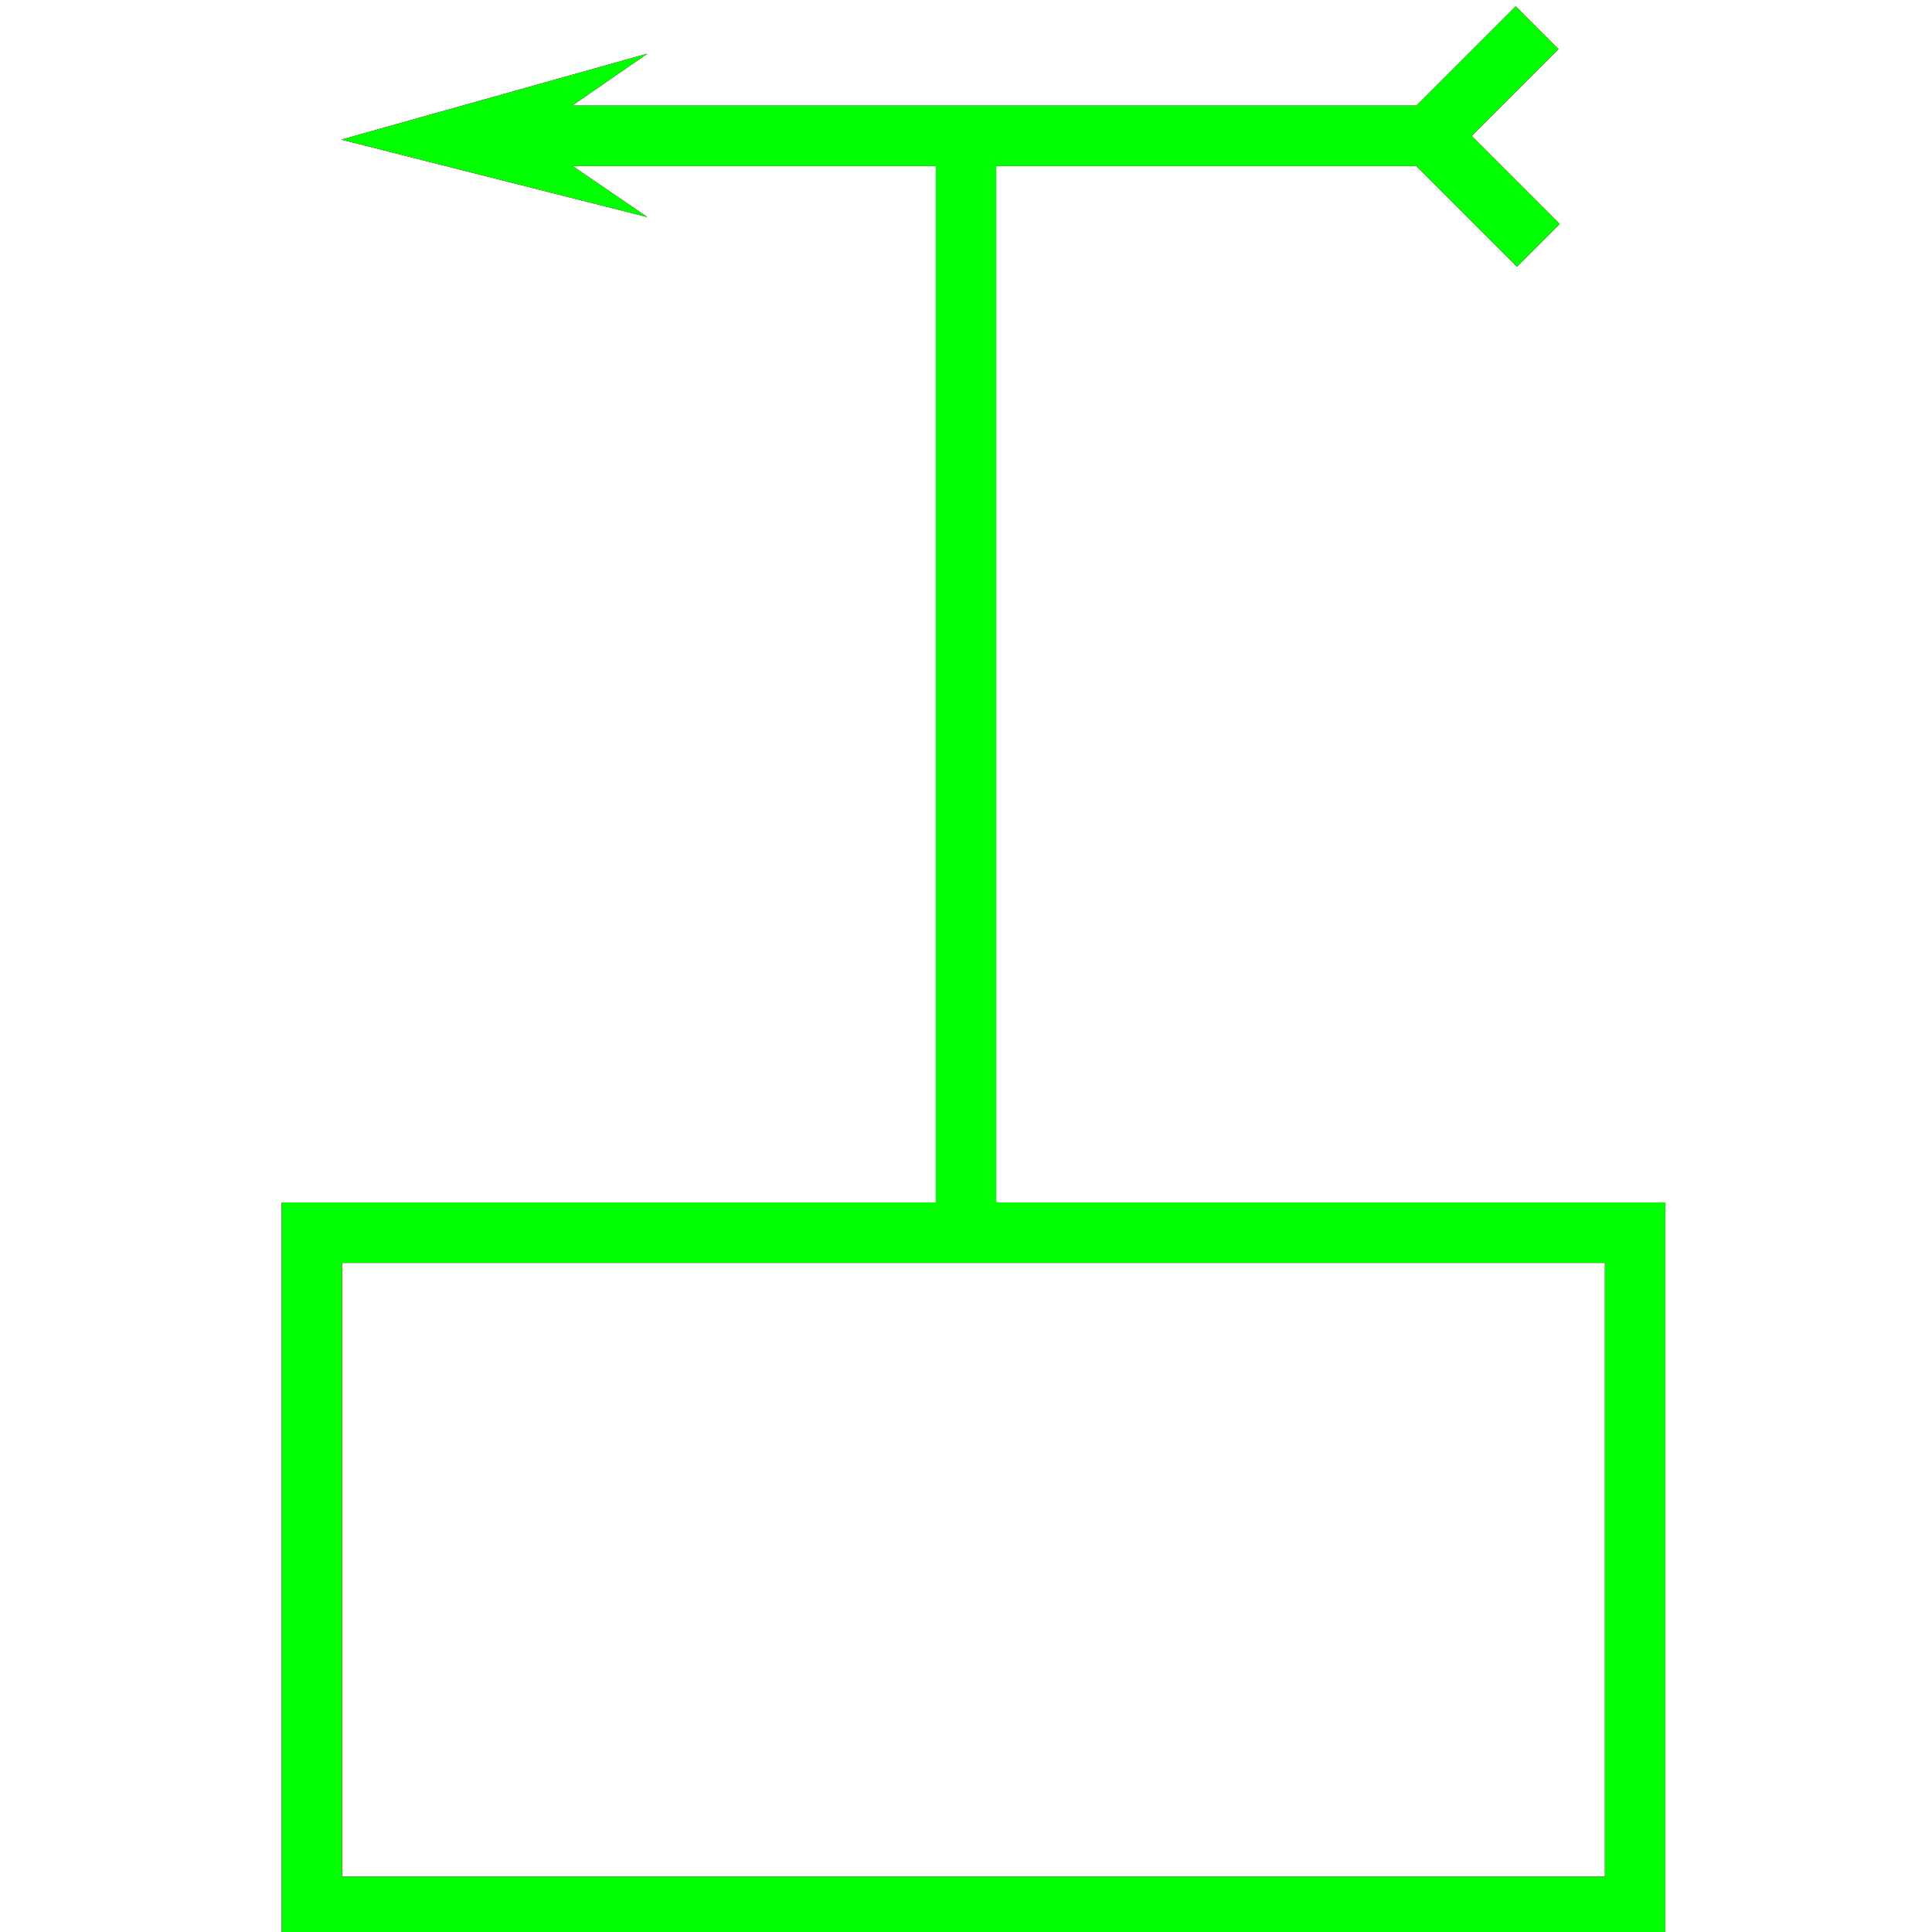 <?xml version="1.0" encoding="utf-8"?>
<!-- Generator: Adobe Illustrator 14.0.0, SVG Export Plug-In . SVG Version: 6.00 Build 43363)  -->
<!DOCTYPE svg PUBLIC "-//W3C//DTD SVG 1.1//EN" "http://www.w3.org/Graphics/SVG/1.1/DTD/svg11.dtd">
<svg version="1.1" id="图层_1" xmlns="http://www.w3.org/2000/svg" xmlns:xlink="http://www.w3.org/1999/xlink" x="0px" y="0px"
	 width="64px" height="64px" viewBox="0 0 64 64" enable-background="new 0 0 64 64" xml:space="preserve">
<g id="Blue">
	<rect x="10.333" y="40.834" fill="none" stroke="#0000FF" stroke-width="2" width="43.833" height="22.333"/>
	<line fill="none" stroke="#0000FF" stroke-width="2" x1="32" y1="40.834" x2="32" y2="4.5"/>
	<line fill="none" stroke="#0000FF" stroke-width="2" x1="47.334" y1="4.5" x2="17.5" y2="4.5"/>
	<line fill="none" stroke="#0000FF" stroke-width="2" x1="47.334" y1="4.5" x2="50.917" y2="0.917"/>
	<line fill="none" stroke="#0000FF" stroke-width="2" x1="47.334" y1="4.5" x2="50.959" y2="8.125"/>
	<polygon fill="#0000FF" points="17.5,4.5 21.438,1.781 11.313,4.625 21.438,7.188 	"/>
</g>
<g id="Red">
	<rect x="10.333" y="40.834" fill="none" stroke="#FF0000" stroke-width="2" width="43.833" height="22.333"/>
	<line fill="none" stroke="#FF0000" stroke-width="2" x1="32" y1="40.834" x2="32" y2="4.5"/>
	<line fill="none" stroke="#FF0000" stroke-width="2" x1="47.334" y1="4.5" x2="17.5" y2="4.5"/>
	<line fill="none" stroke="#FF0000" stroke-width="2" x1="47.334" y1="4.5" x2="50.917" y2="0.917"/>
	<line fill="none" stroke="#FF0000" stroke-width="2" x1="47.334" y1="4.5" x2="50.959" y2="8.125"/>
	<polygon fill="#FF0000" points="17.5,4.5 21.438,1.781 11.313,4.625 21.438,7.188 	"/>
</g>
<g id="White">
	<rect x="10.333" y="40.834" fill="none" stroke="#00FF00" stroke-width="2" width="43.833" height="22.333"/>
	<line fill="none" stroke="#00FF00" stroke-width="2" x1="32" y1="40.834" x2="32" y2="4.5"/>
	<line fill="none" stroke="#00FF00" stroke-width="2" x1="47.334" y1="4.5" x2="17.5" y2="4.5"/>
	<line fill="none" stroke="#00FF00" stroke-width="2" x1="47.334" y1="4.5" x2="50.917" y2="0.917"/>
	<line fill="none" stroke="#00FF00" stroke-width="2" x1="47.334" y1="4.5" x2="50.959" y2="8.125"/>
	<polygon fill="#00FF00" points="17.5,4.5 21.438,1.781 11.313,4.625 21.438,7.188 	"/>
</g>
</svg>
